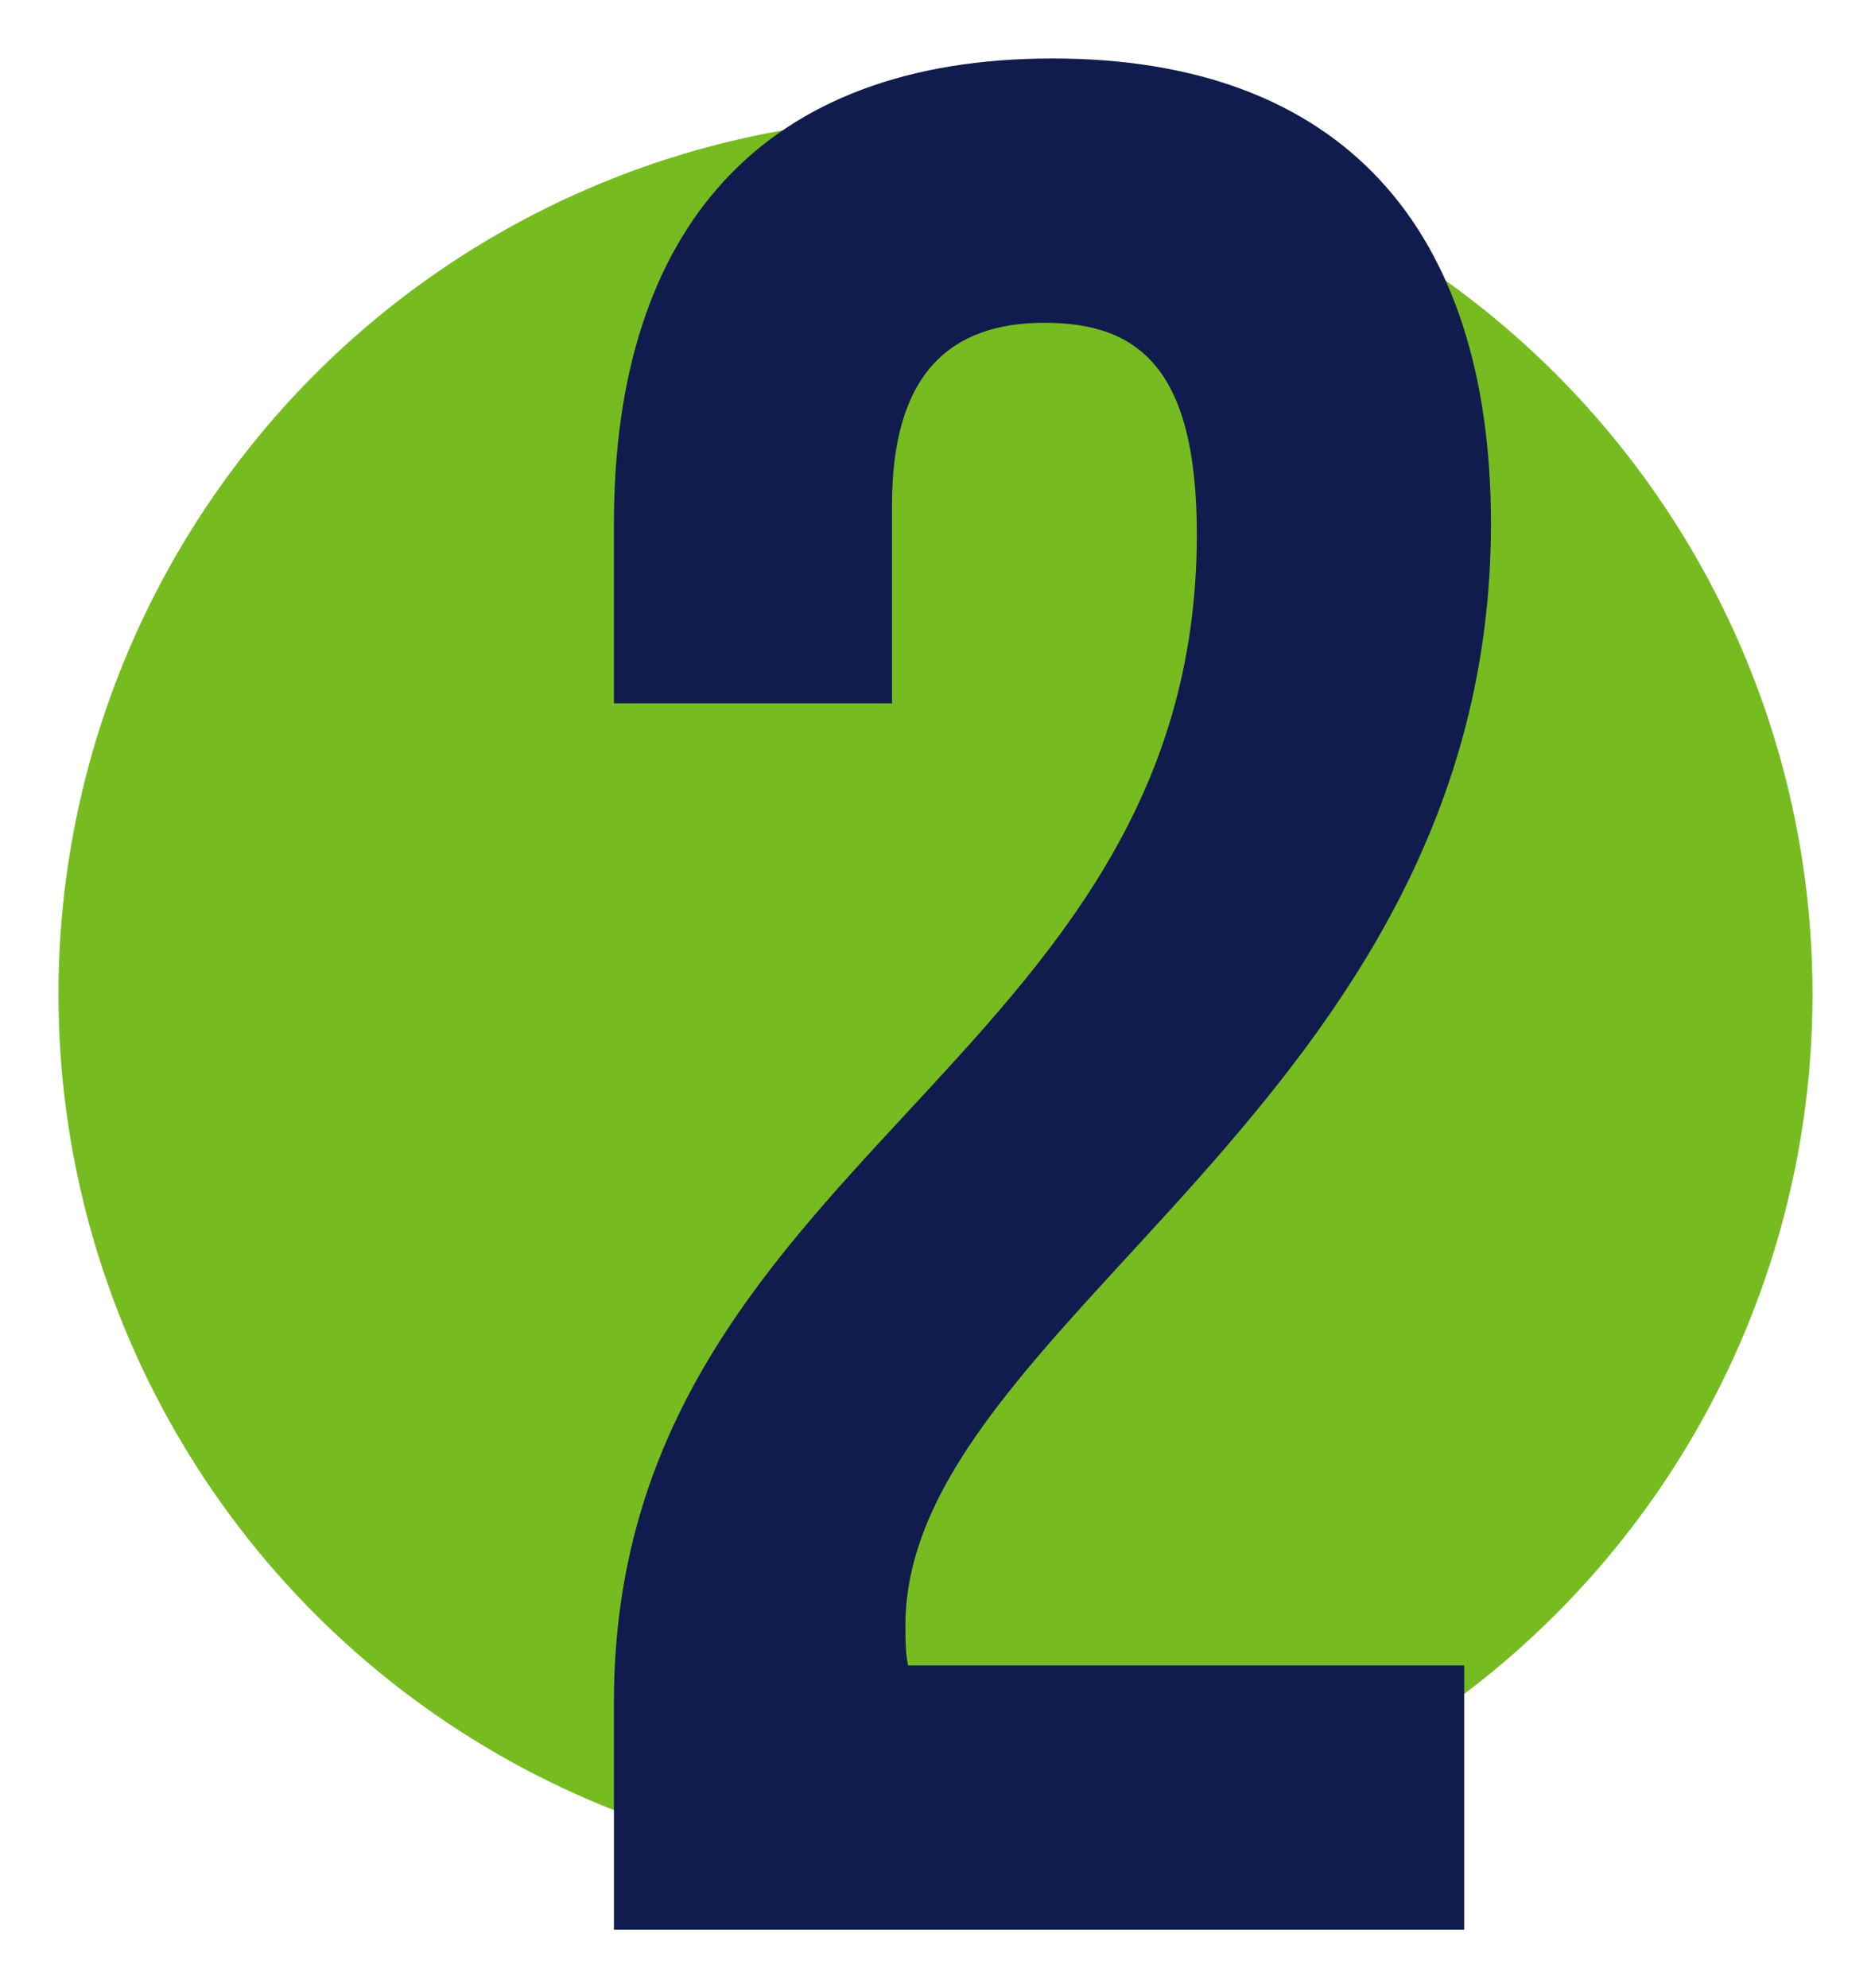 <svg width="64" height="68" viewBox="0 0 64 68" fill="none" xmlns="http://www.w3.org/2000/svg">
<circle cx="32" cy="34" r="30" fill="#76BC21"/>
<path d="M40.939 18.271C40.939 36.531 21 39.605 21 58.226V66H50.085V56.961H31.061C30.97 56.508 30.97 56.056 30.97 55.605C30.97 45.209 51 37.797 51 17.91C51 7.785 45.878 2 36 2C26.122 2 21 7.785 21 17.91V24.056H30.512V17.277C30.512 12.757 32.524 11.04 35.726 11.04C38.927 11.04 40.939 12.576 40.939 18.271Z" fill="#111C4E"/>
</svg>
